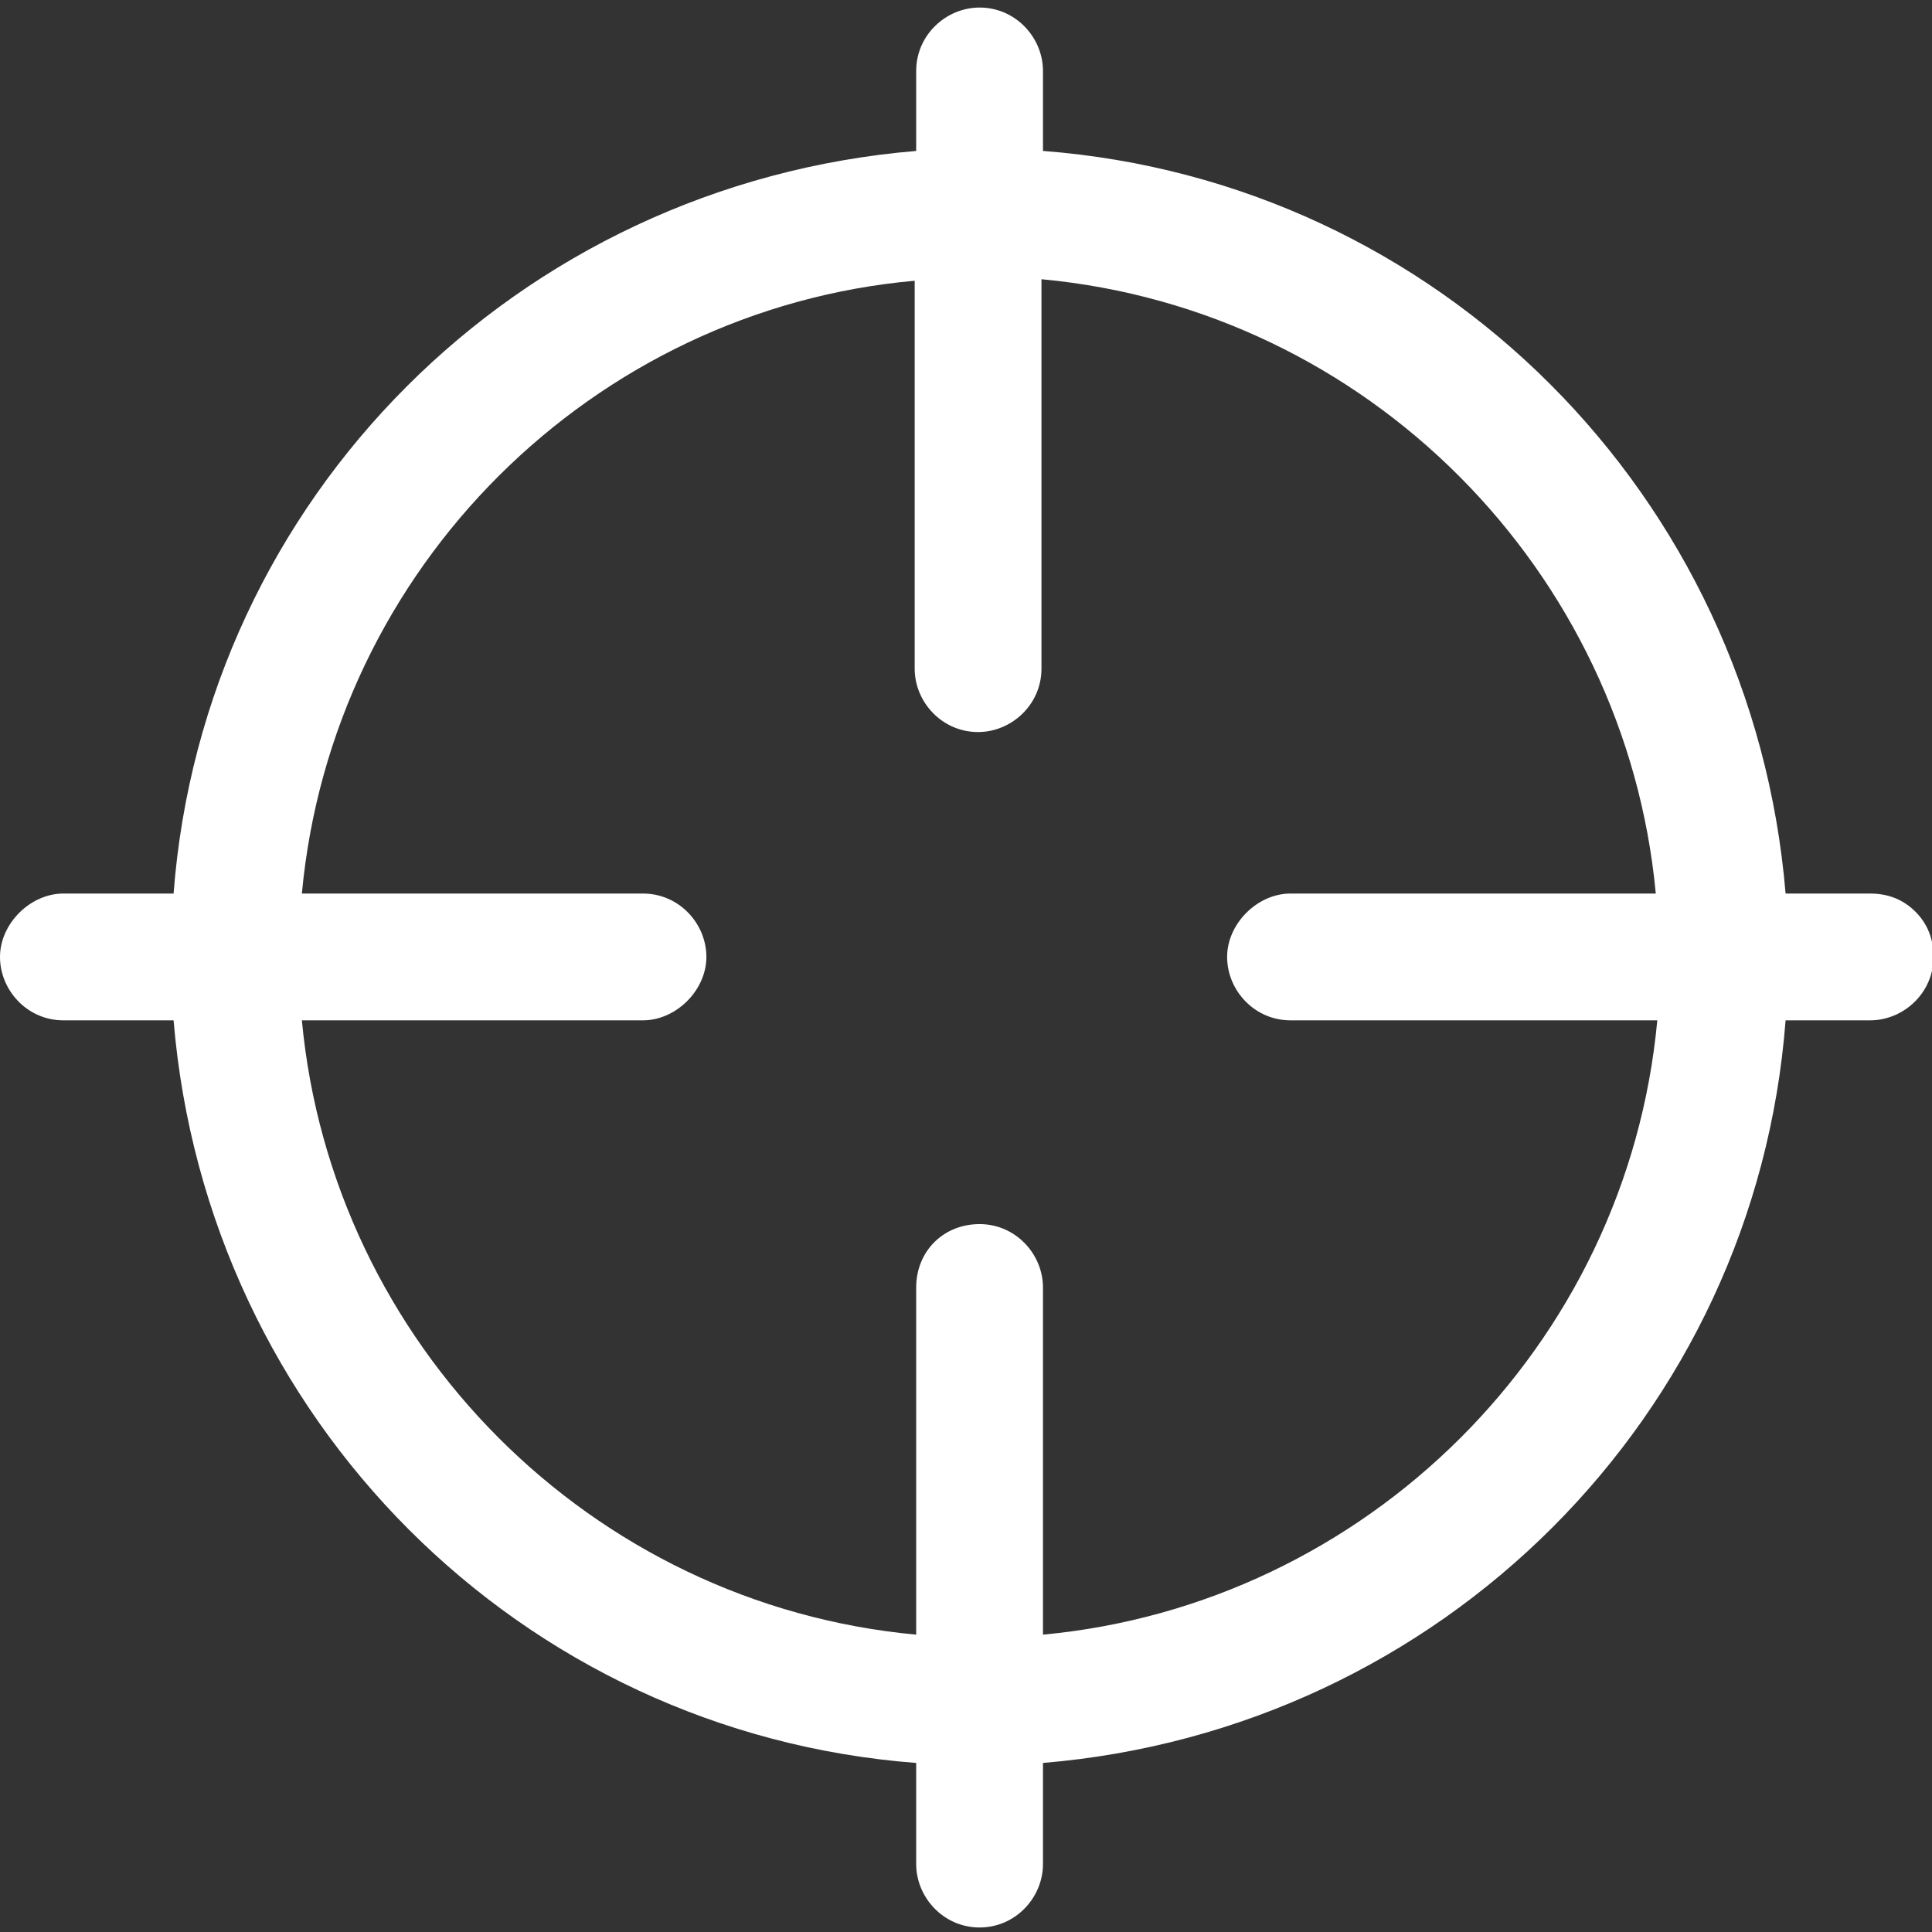 <?xml version="1.0" standalone="no"?><!DOCTYPE svg PUBLIC "-//W3C//DTD SVG 1.1//EN" "http://www.w3.org/Graphics/SVG/1.1/DTD/svg11.dtd"><svg t="1603086348410" class="icon" viewBox="0 0 1024 1024" version="1.1" xmlns="http://www.w3.org/2000/svg" p-id="4046" xmlns:xlink="http://www.w3.org/1999/xlink" width="200" height="200"><rect x="0" y="0" width="1024" height="1024" fill="#333333" stroke="none"/><defs><style type="text/css"></style></defs><path d="M519.2 1021.6c-19.2 0-33.6-16-33.6-33.6v-53.6c-209.6-16-376-182.4-393.6-393.6H33.6c-19.2 0-33.6-16-33.6-33.6s16-33.6 33.6-33.6h58.4c16-209.6 182.4-376 393.6-393.6V37.6c0-19.2 16-33.6 33.6-33.6 19.2 0 33.6 16 33.6 33.6V80c209.6 16 376 182.4 393.6 393.6h44.8c9.6 0 17.6 3.2 24 9.6 6.4 6.4 9.6 14.4 9.6 24 0 19.2-16 33.6-33.6 33.6h-44.8c-16 209.6-182.4 376-393.6 393.6v53.6c0 17.6-14.4 33.6-33.6 33.6z m0-372.8c19.2 0 33.6 16 33.6 33.6v184c171.2-16 309.6-152.8 325.6-325.6H684c-19.2 0-33.6-16-33.6-33.6s16-33.6 33.6-33.6h193.6c-16-171.2-152.8-309.6-325.6-325.6v206.4c0 19.2-16 33.6-33.6 33.6-19.2 0-33.6-16-33.6-33.6V148.8C314.4 164 176 300.8 160 473.6h180.8c19.2 0 33.6 16 33.6 33.6s-16 33.6-33.6 33.6H160c16 171.2 152.8 309.6 325.6 325.6v-184c0-19.2 14.4-33.6 33.6-33.6z" fill="#ffffff" p-id="4047"></path></svg>